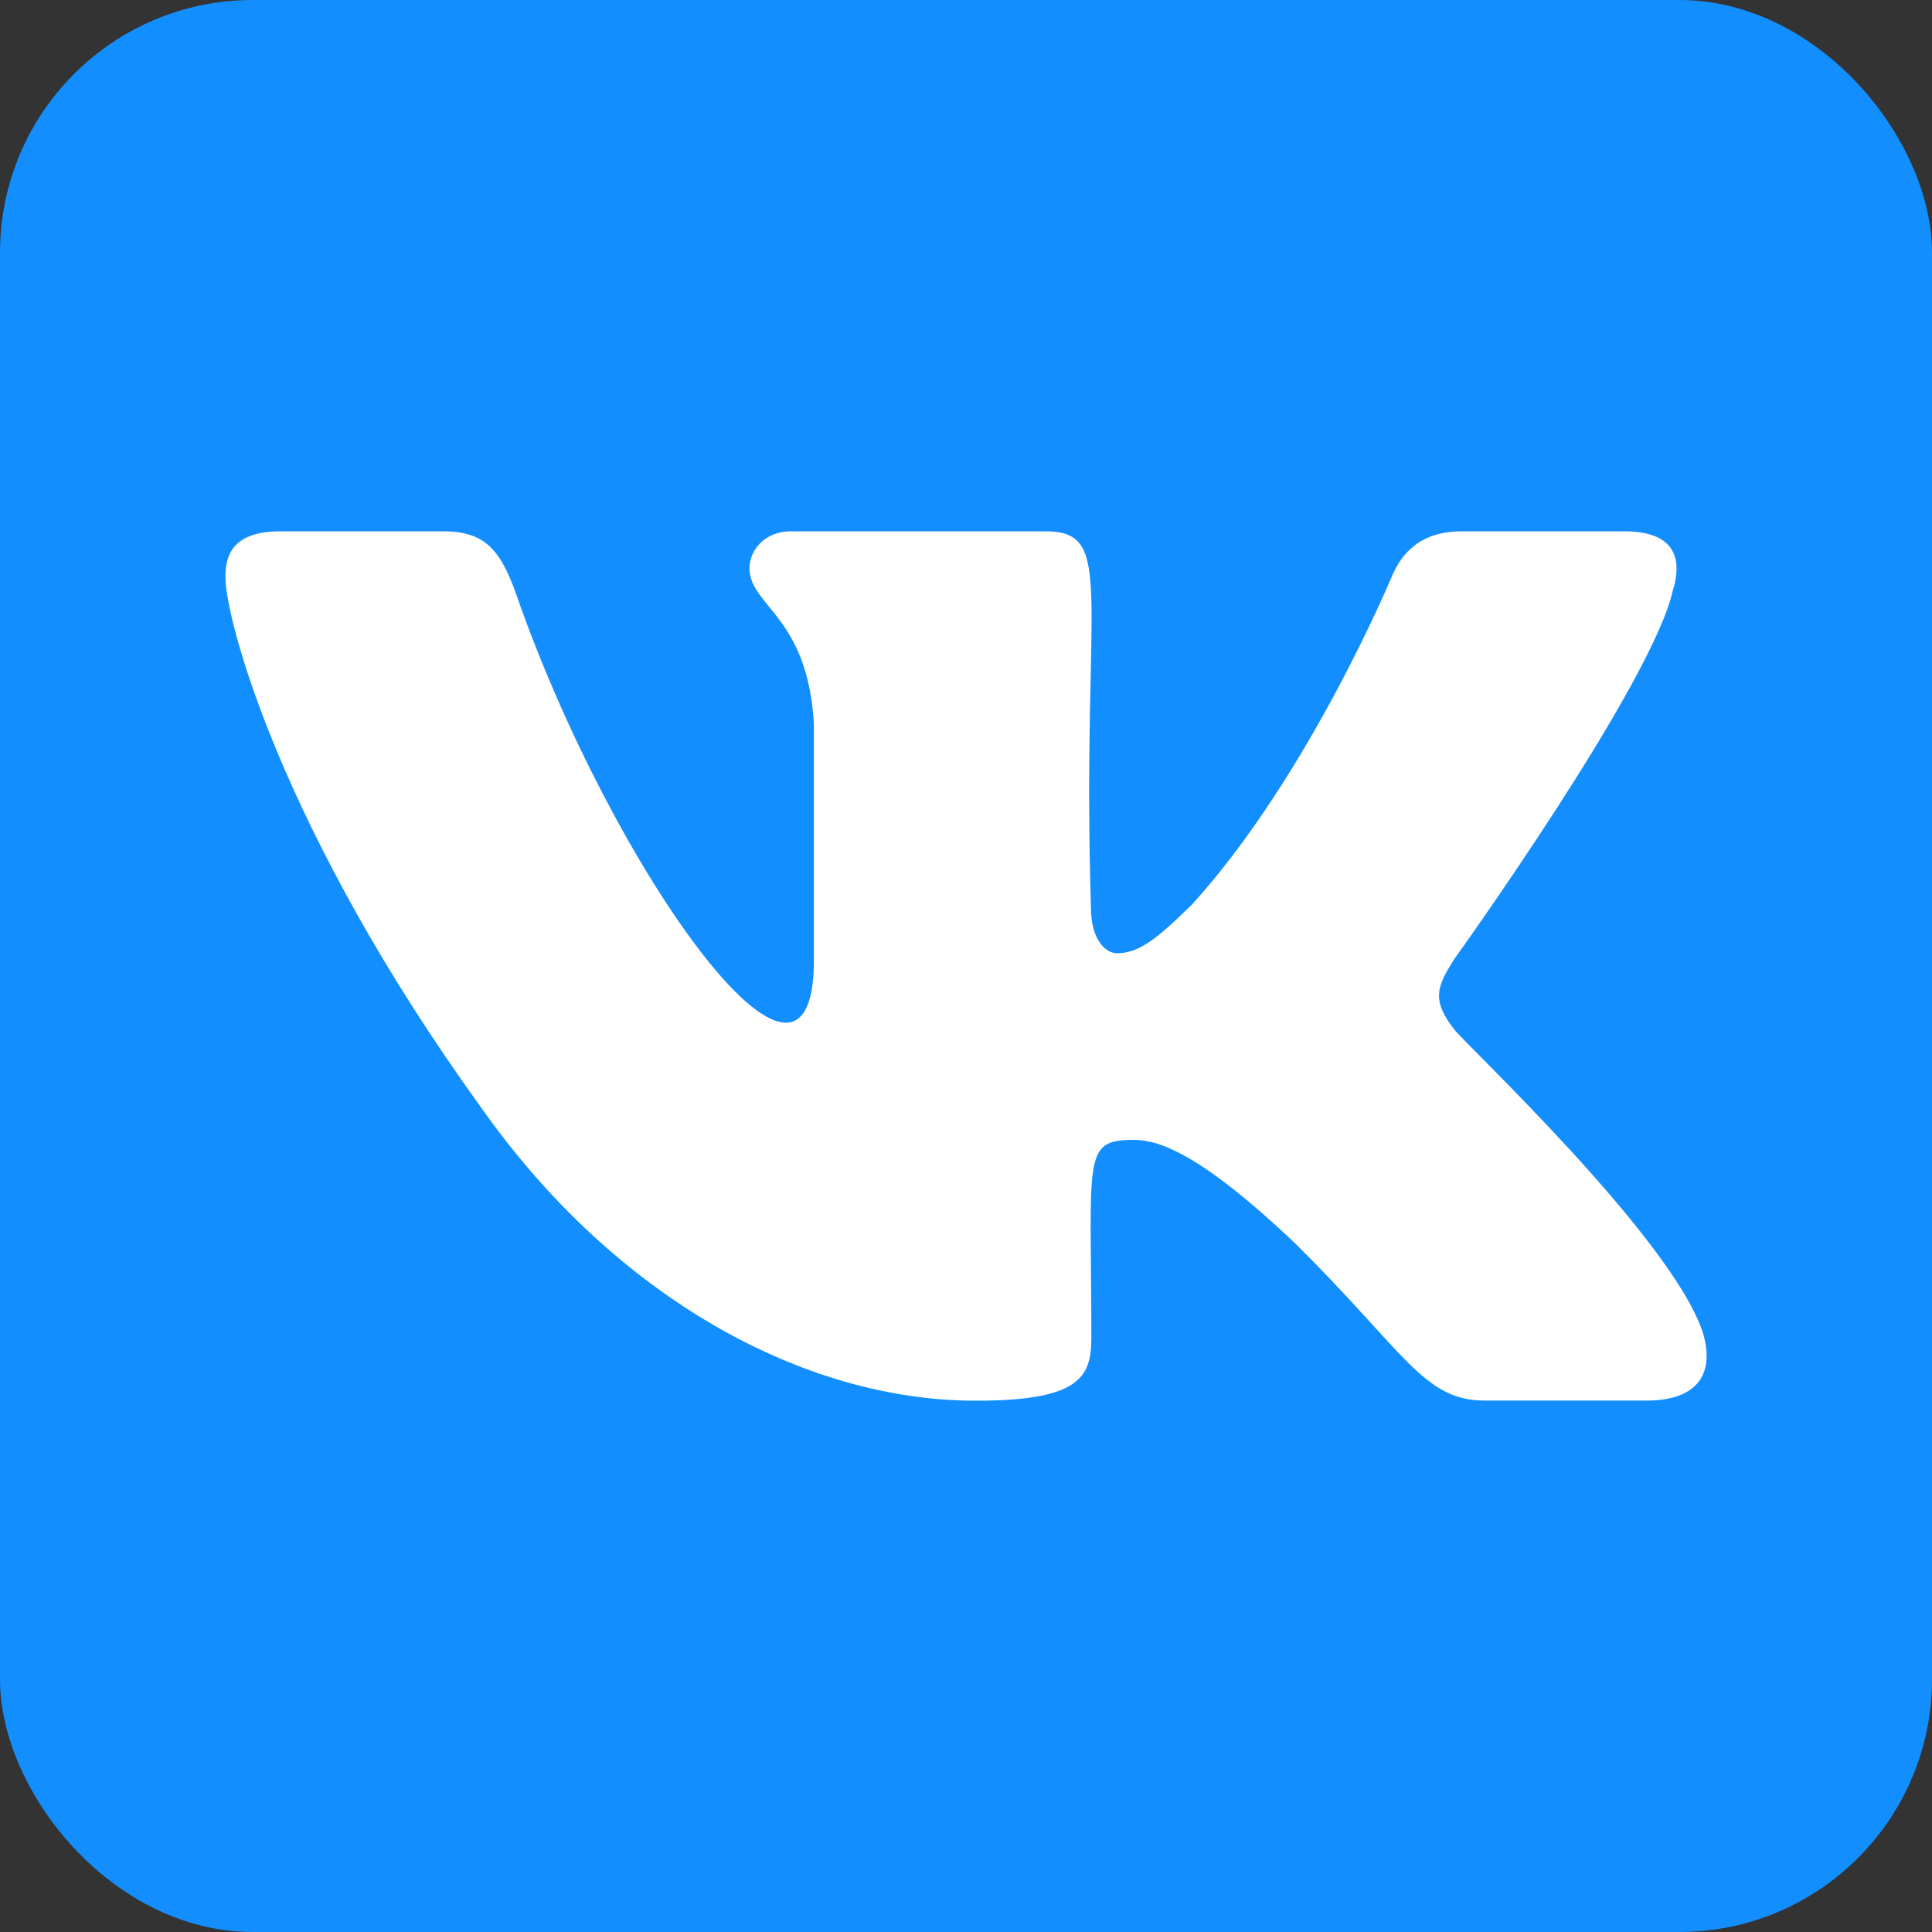 <svg width="15" height="15" viewBox="0 0 15 15" fill="none" xmlns="http://www.w3.org/2000/svg">
<rect x="0" y="0" width="15" height="15" fill="#333333" stroke="none"/>
<rect width="15" height="15" rx="1.962" fill="#138EFF"/>
<g clip-path="url(#clip0)">
<path d="M11.293 7.995C11.107 7.76 11.16 7.654 11.293 7.443C11.295 7.441 12.829 5.306 12.988 4.583L12.989 4.582C13.068 4.319 12.989 4.125 12.608 4.125H11.351C11.031 4.125 10.883 4.292 10.805 4.478C10.805 4.478 10.164 6.019 9.258 7.019C8.966 7.308 8.832 7.401 8.671 7.401C8.592 7.401 8.47 7.308 8.47 7.044C8.396 4.614 8.672 4.125 8.116 4.125H6.139C5.939 4.125 5.819 4.272 5.819 4.41C5.819 4.71 6.272 4.779 6.319 5.622V7.454C6.319 8.937 4.75 6.751 4.006 4.609C3.883 4.264 3.761 4.125 3.439 4.125H2.182C1.823 4.125 1.75 4.292 1.75 4.478C1.75 4.807 2.177 6.441 3.737 8.601C4.777 10.076 6.242 10.875 7.574 10.875C8.374 10.875 8.473 10.697 8.473 10.392C8.473 8.983 8.4 8.85 8.802 8.85C8.988 8.85 9.307 8.943 10.055 9.653C10.909 10.497 11.05 10.874 11.528 10.874H12.786C13.144 10.874 13.325 10.697 13.221 10.347C12.982 9.611 11.366 8.097 11.293 7.995Z" fill="white"/>
</g>
<defs>
<clipPath id="clip0">
<rect width="12" height="12" fill="white" transform="translate(1.5 1.5)"/>
</clipPath>
</defs>
</svg>
